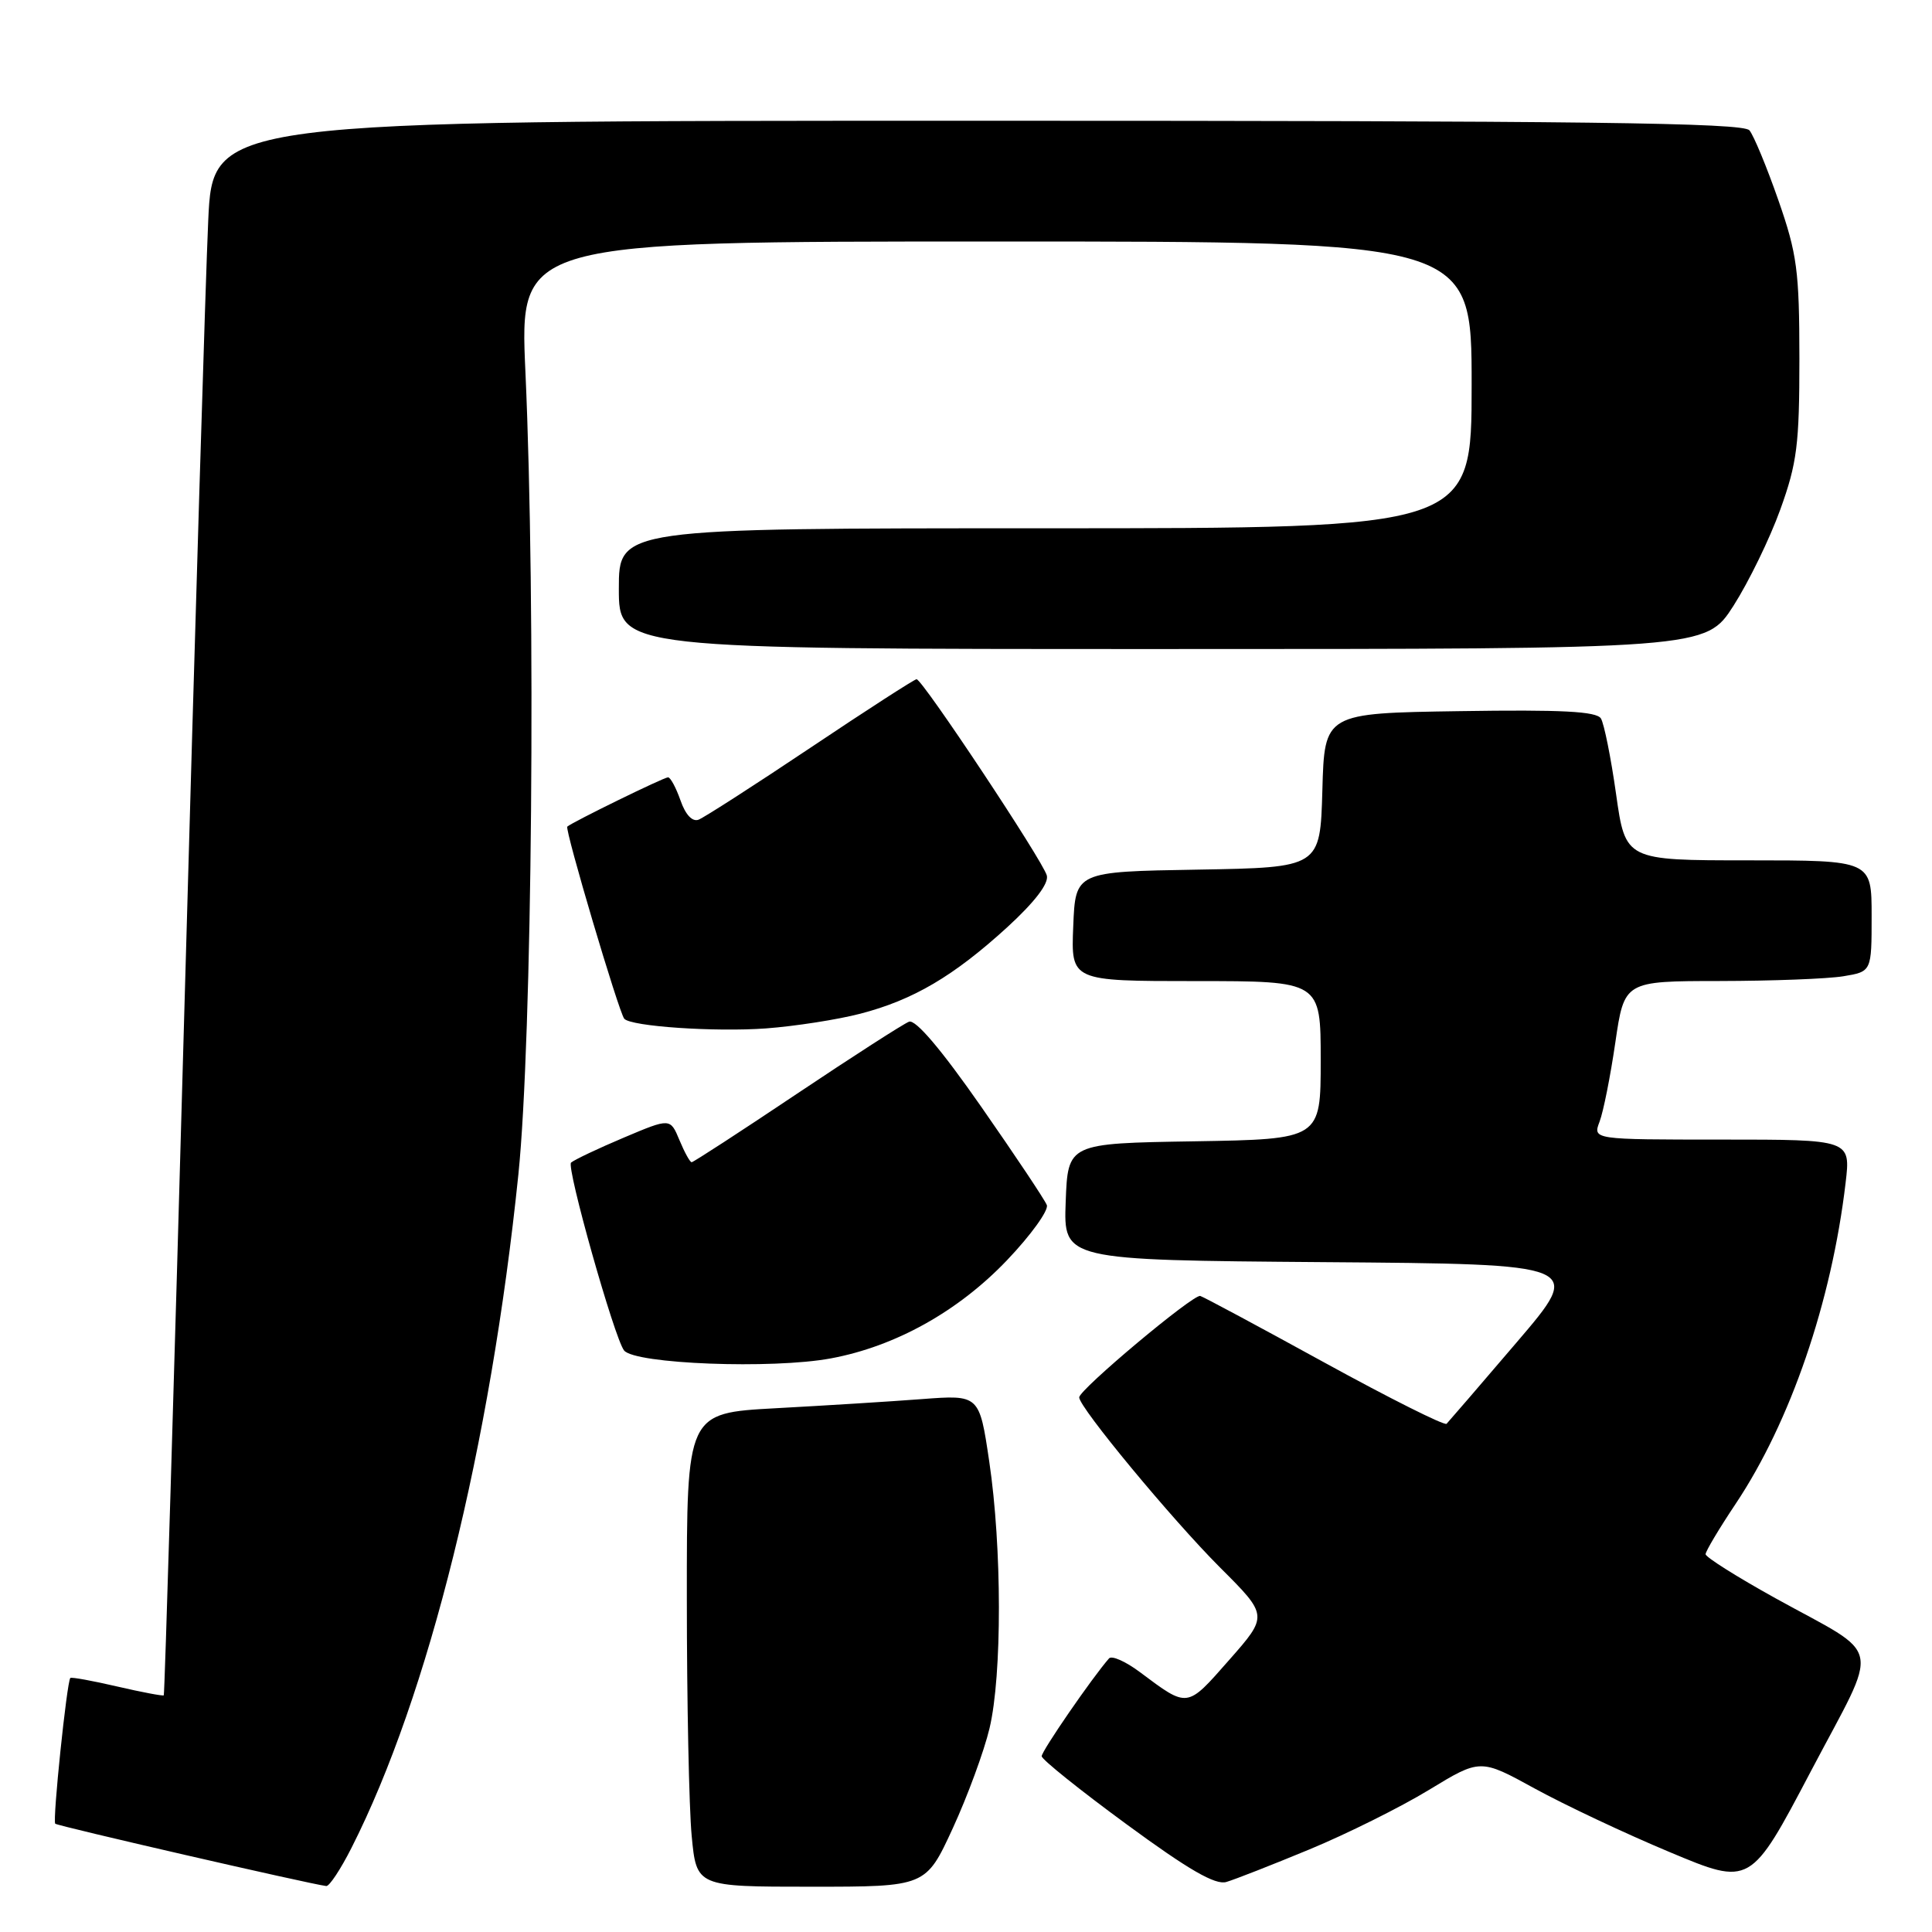 <?xml version="1.0" encoding="UTF-8" standalone="no"?>
<!DOCTYPE svg PUBLIC "-//W3C//DTD SVG 1.1//EN" "http://www.w3.org/Graphics/SVG/1.1/DTD/svg11.dtd" >
<svg xmlns="http://www.w3.org/2000/svg" xmlns:xlink="http://www.w3.org/1999/xlink" version="1.1" viewBox="0 0 256 256">
 <g >
 <path fill="currentColor"
d=" M 46.59 244.82 C 56.78 224.71 64.99 191.56 68.69 155.60 C 70.52 137.78 71.02 80.35 69.62 49.25 C 68.84 32.00 68.84 32.00 131.92 32.00 C 195.00 32.00 195.00 32.00 195.00 51.00 C 195.00 70.00 195.00 70.00 138.50 70.00 C 82.00 70.00 82.00 70.00 82.00 78.00 C 82.00 86.00 82.00 86.00 154.01 86.00 C 226.02 86.00 226.02 86.00 229.70 80.26 C 231.71 77.11 234.51 71.37 235.90 67.51 C 238.12 61.36 238.43 58.91 238.43 47.50 C 238.42 35.87 238.13 33.66 235.64 26.52 C 234.11 22.13 232.38 17.96 231.81 17.27 C 230.97 16.26 209.99 16.00 129.48 16.00 C 28.20 16.00 28.20 16.00 27.59 29.25 C 27.25 36.54 25.83 83.43 24.44 133.46 C 23.05 183.49 21.82 224.52 21.70 224.64 C 21.58 224.75 18.81 224.23 15.53 223.47 C 12.26 222.71 9.47 222.20 9.32 222.34 C 8.86 222.81 6.94 241.27 7.32 241.65 C 7.62 241.96 40.99 249.63 43.23 249.91 C 43.64 249.96 45.15 247.67 46.59 244.82 Z  M 126.25 242.25 C 128.21 237.99 130.40 232.03 131.12 229.00 C 132.79 221.96 132.77 205.01 131.08 193.66 C 129.77 184.81 129.77 184.81 122.13 185.39 C 117.94 185.71 109.21 186.25 102.75 186.60 C 91.00 187.24 91.00 187.24 91.01 211.87 C 91.01 225.42 91.30 239.54 91.65 243.25 C 92.29 250.00 92.29 250.00 107.49 250.00 C 122.68 250.00 122.68 250.00 126.25 242.25 Z  M 173.50 245.06 C 178.45 243.01 185.57 239.47 189.33 237.18 C 196.15 233.03 196.15 233.03 203.36 236.99 C 207.32 239.16 215.37 242.96 221.26 245.42 C 231.95 249.90 231.95 249.90 239.95 234.70 C 249.17 217.18 249.70 219.77 235.25 211.77 C 230.16 208.95 226.00 206.33 226.00 205.94 C 226.00 205.55 227.79 202.55 229.98 199.27 C 237.25 188.38 242.69 172.50 244.55 156.75 C 245.23 151.00 245.23 151.00 228.14 151.00 C 211.05 151.00 211.05 151.00 211.95 148.63 C 212.45 147.32 213.39 142.60 214.04 138.13 C 215.23 130.00 215.23 130.00 227.87 129.99 C 234.81 129.98 242.19 129.70 244.25 129.36 C 248.00 128.74 248.00 128.74 248.00 121.37 C 248.00 114.00 248.00 114.00 231.69 114.00 C 215.38 114.00 215.38 114.00 214.14 105.23 C 213.46 100.40 212.55 95.89 212.13 95.20 C 211.54 94.26 206.94 94.02 193.43 94.23 C 175.50 94.50 175.50 94.50 175.22 104.73 C 174.93 114.95 174.93 114.95 158.72 115.23 C 142.50 115.50 142.50 115.50 142.21 122.75 C 141.91 130.00 141.91 130.00 158.46 130.00 C 175.00 130.00 175.00 130.00 175.00 140.48 C 175.00 150.95 175.00 150.95 158.25 151.23 C 141.50 151.50 141.50 151.50 141.21 159.24 C 140.92 166.97 140.92 166.97 175.37 167.24 C 209.83 167.50 209.83 167.50 201.00 177.83 C 196.15 183.51 191.95 188.38 191.68 188.66 C 191.40 188.93 184.12 185.28 175.50 180.55 C 166.87 175.81 159.47 171.84 159.04 171.72 C 158.12 171.46 143.00 184.13 143.00 185.16 C 143.00 186.49 155.25 201.28 161.65 207.69 C 168.05 214.08 168.05 214.08 162.85 219.98 C 157.22 226.38 157.45 226.35 151.05 221.57 C 149.16 220.15 147.31 219.33 146.95 219.75 C 144.72 222.29 138.00 232.05 138.03 232.71 C 138.04 233.14 143.10 237.20 149.28 241.73 C 157.48 247.75 161.04 249.81 162.50 249.37 C 163.60 249.05 168.55 247.11 173.50 245.06 Z  M 110.11 179.99 C 118.65 178.40 126.97 173.76 133.42 167.00 C 136.60 163.67 138.97 160.37 138.71 159.68 C 138.44 158.98 134.52 153.11 130.01 146.64 C 124.71 139.04 121.32 135.05 120.45 135.38 C 119.70 135.67 113.01 139.97 105.57 144.95 C 98.14 149.93 91.87 154.00 91.65 154.00 C 91.42 154.00 90.70 152.68 90.03 151.07 C 88.81 148.14 88.81 148.14 82.66 150.74 C 79.27 152.17 76.13 153.66 75.67 154.05 C 75.01 154.62 81.41 177.31 82.69 178.94 C 84.11 180.74 102.35 181.44 110.11 179.99 Z  M 114.00 134.32 C 121.01 132.50 126.36 129.35 133.48 122.85 C 137.10 119.53 138.99 117.07 138.71 116.01 C 138.22 114.11 122.22 90.00 121.45 90.00 C 121.18 90.00 114.86 94.07 107.43 99.05 C 99.99 104.03 93.30 108.33 92.57 108.61 C 91.74 108.93 90.83 107.96 90.17 106.06 C 89.58 104.38 88.84 103.00 88.52 103.00 C 87.96 103.00 75.84 108.93 75.17 109.53 C 74.80 109.86 82.02 134.21 82.72 134.99 C 83.62 136.01 94.74 136.76 101.50 136.27 C 105.35 135.98 110.97 135.11 114.00 134.32 Z "/>
</g>
</svg>